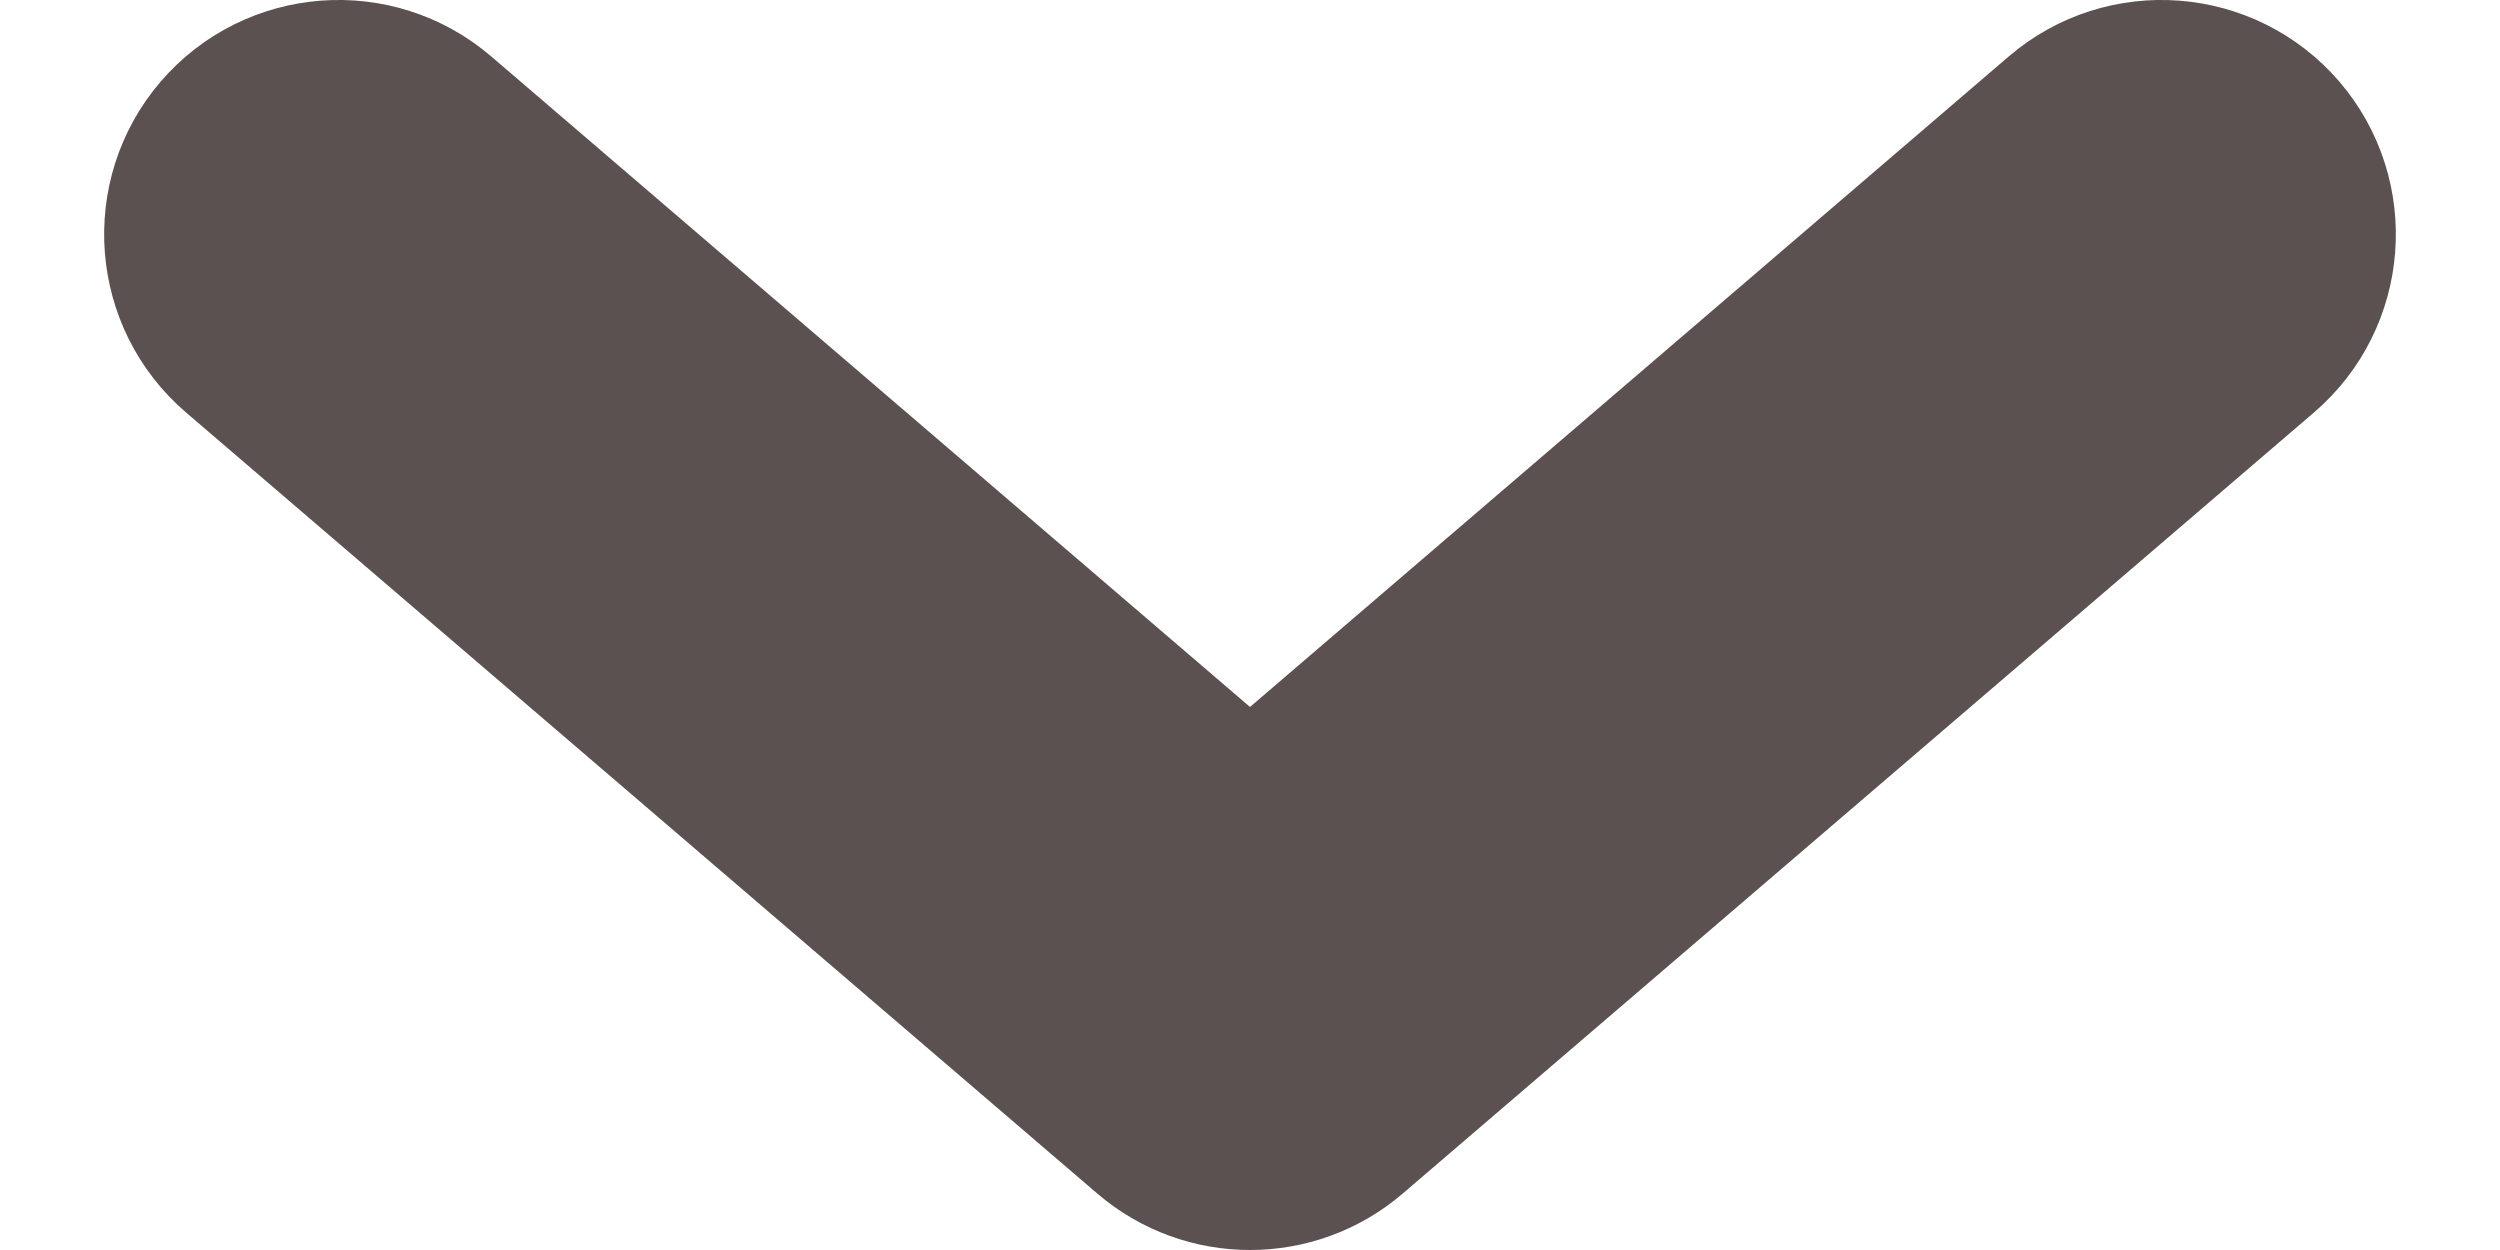<svg width="12" height="6" viewBox="0 0 12 6" fill="none" xmlns="http://www.w3.org/2000/svg">
<path d="M9.968 0.65C10.23 0.426 10.625 0.456 10.85 0.718C11.074 0.98 11.044 1.375 10.782 1.6L6.407 5.35C6.173 5.55 5.827 5.55 5.593 5.35L1.218 1.6C0.956 1.375 0.926 0.98 1.15 0.718C1.375 0.456 1.77 0.426 2.032 0.65L6 4.052L9.968 0.65Z" fill="#5B5151" stroke="#5B5151"/>
</svg>
